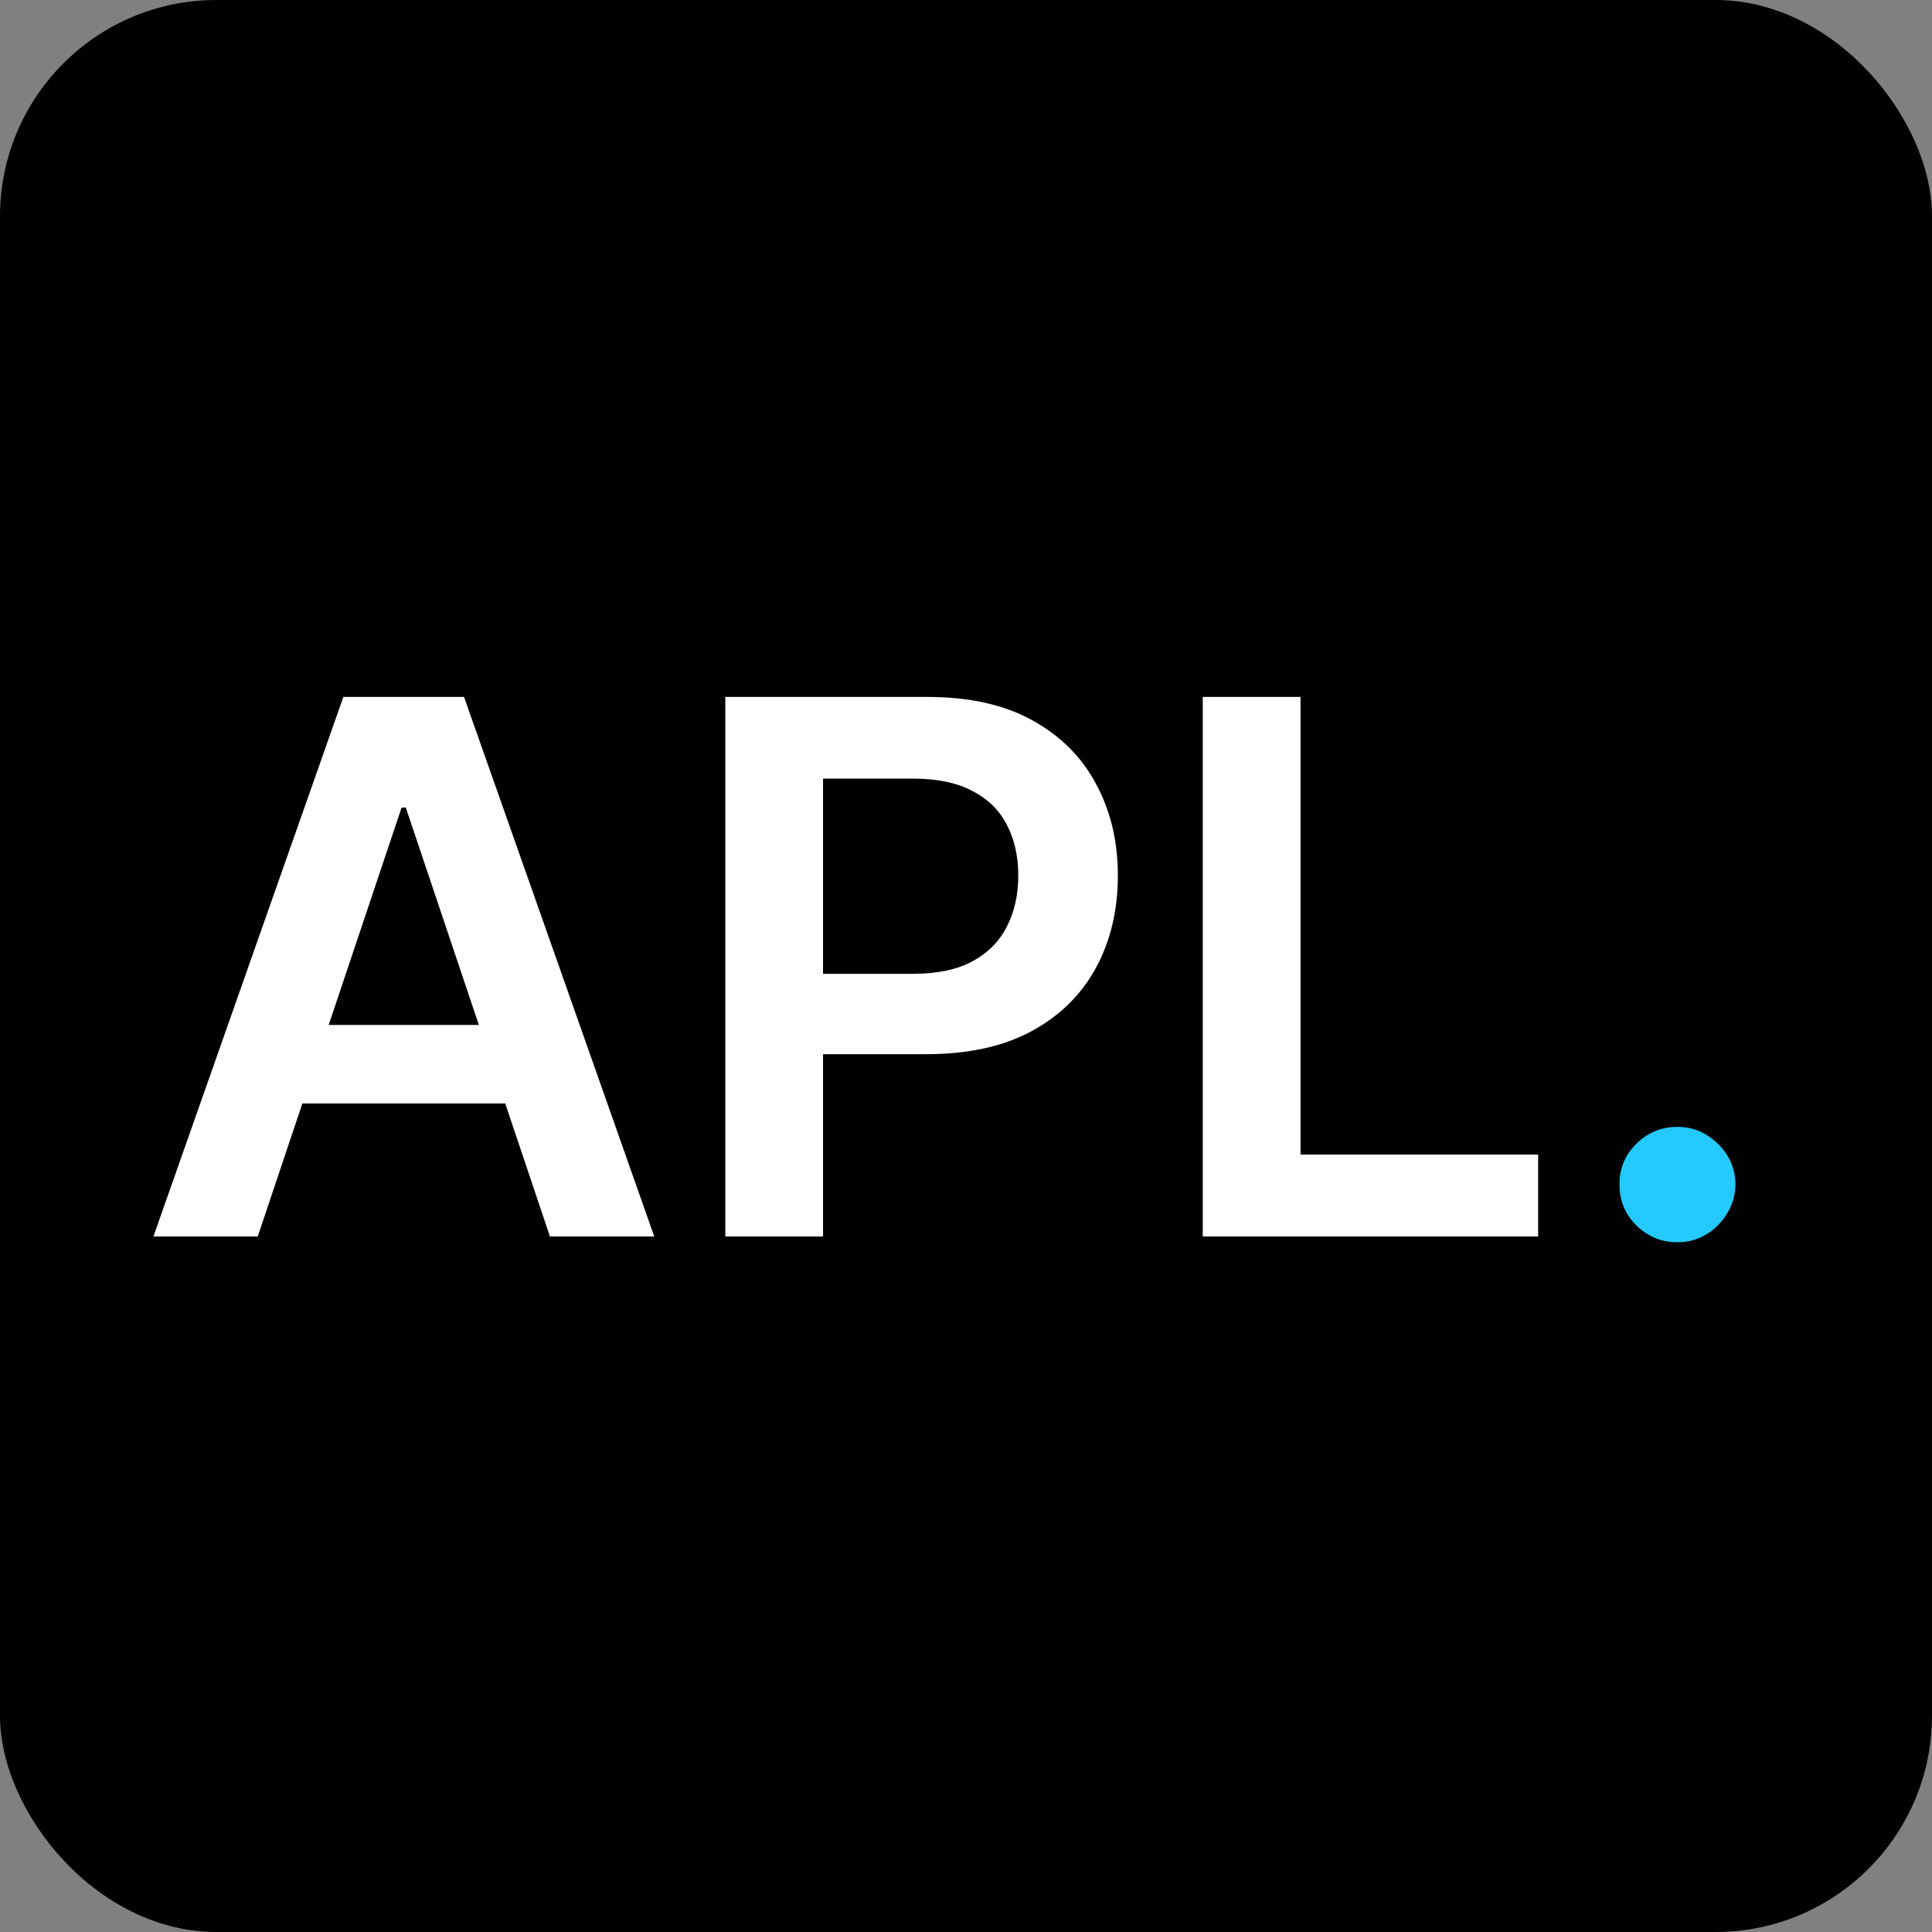 <svg width="100" height="100" viewBox="0 0 100 100" fill="none" xmlns="http://www.w3.org/2000/svg">
<rect x="0" y="0" width="100" height="100" fill="#808080" stroke="none"/>
<rect width="100" height="100" rx="11.2" fill="#010101"/>
<path d="M13.341 64H7.941L17.773 36.073H24.018L33.864 64H28.464L21.005 41.8H20.786L13.341 64ZM13.518 53.05H28.245V57.114H13.518V53.05ZM37.542 64V36.073H48.015C50.16 36.073 51.96 36.473 53.415 37.273C54.878 38.073 55.983 39.173 56.728 40.573C57.483 41.964 57.86 43.545 57.86 45.318C57.86 47.109 57.483 48.7 56.728 50.091C55.974 51.482 54.86 52.577 53.388 53.377C51.915 54.168 50.101 54.564 47.947 54.564H41.006V50.404H47.265C48.519 50.404 49.547 50.186 50.347 49.75C51.147 49.314 51.737 48.714 52.119 47.95C52.51 47.186 52.706 46.309 52.706 45.318C52.706 44.327 52.51 43.455 52.119 42.7C51.737 41.946 51.142 41.359 50.333 40.941C49.533 40.514 48.501 40.3 47.237 40.3H42.601V64H37.542ZM62.255 64V36.073H67.314V59.759H79.614V64H62.255Z" fill="white"/>
<path d="M86.827 64.3C86 64.3 85.291 64.009 84.7 63.427C84.109 62.846 83.818 62.136 83.827 61.3C83.818 60.482 84.109 59.782 84.7 59.2C85.291 58.618 86 58.327 86.827 58.327C87.627 58.327 88.323 58.618 88.914 59.2C89.514 59.782 89.818 60.482 89.827 61.3C89.818 61.855 89.673 62.359 89.391 62.814C89.118 63.268 88.754 63.632 88.3 63.904C87.855 64.168 87.364 64.3 86.827 64.3Z" fill="#24CAFF"/>
</svg>
